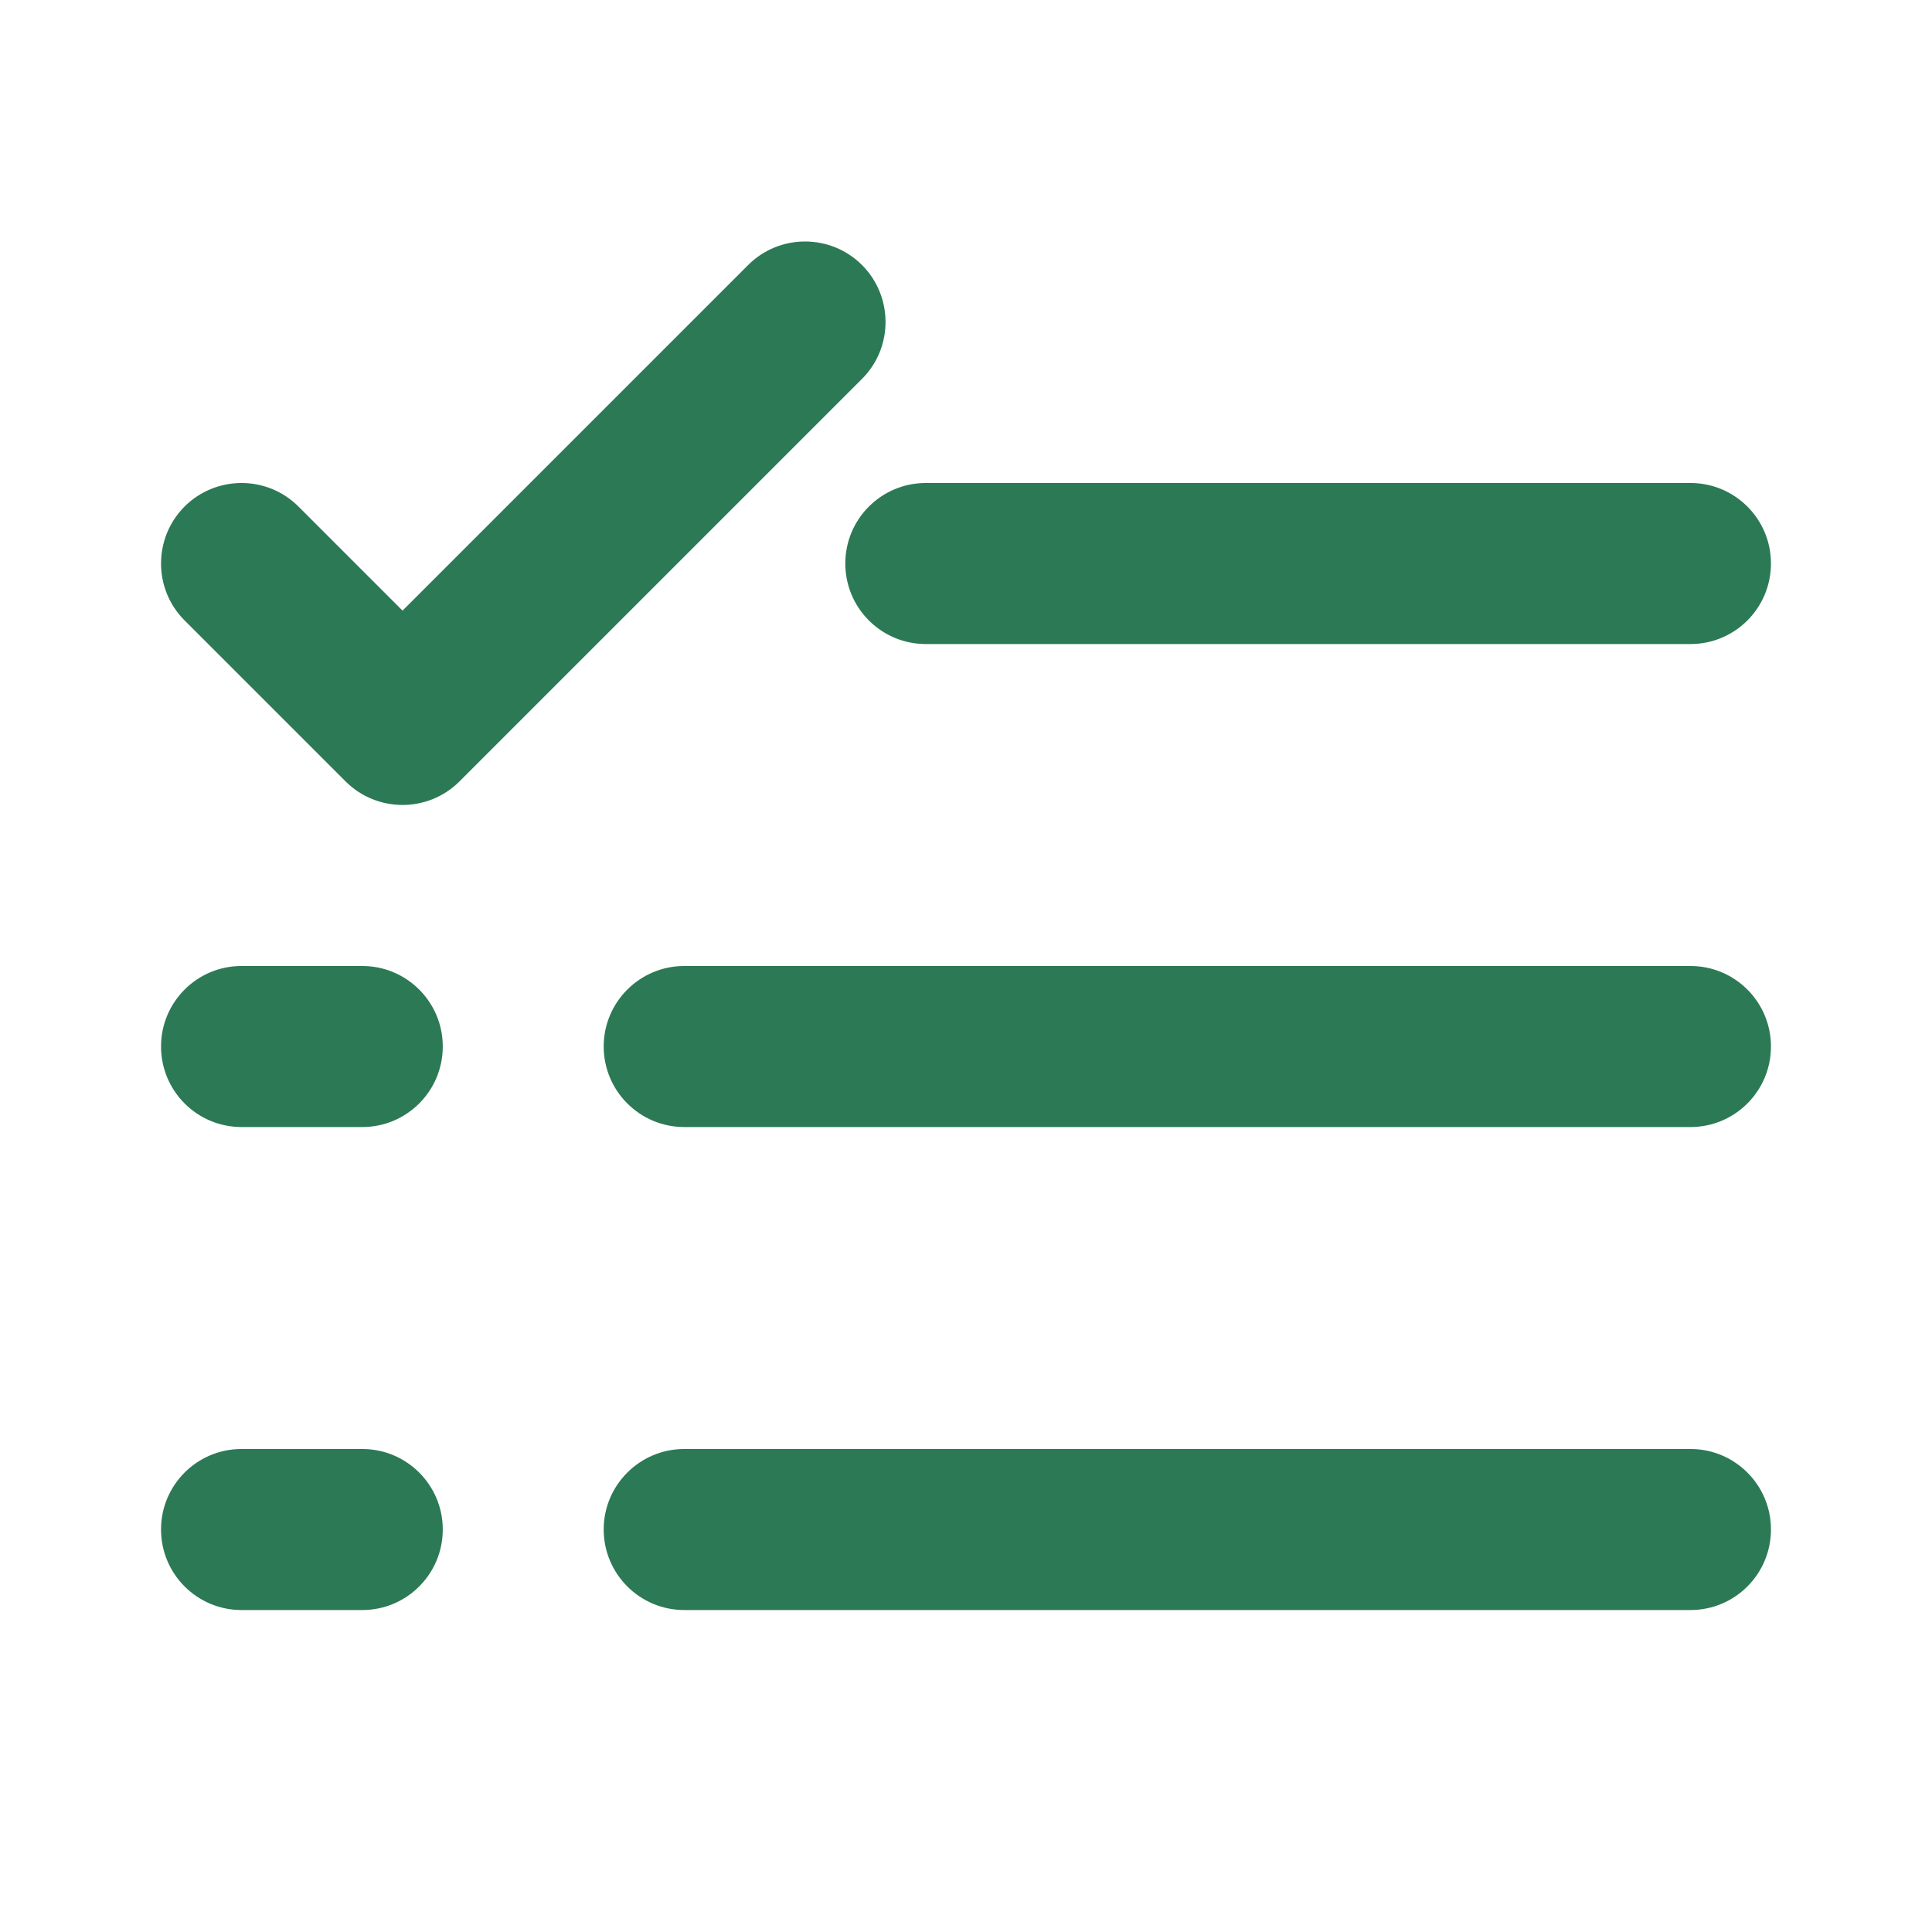 <svg width="17" height="17" viewBox="0 0 17 17" fill="none" xmlns="http://www.w3.org/2000/svg">
<path fill-rule="evenodd" clip-rule="evenodd" d="M1.417 13.458C1.417 13.067 1.734 12.75 2.125 12.75H3.188C3.579 12.75 3.896 13.067 3.896 13.458C3.896 13.85 3.579 14.167 3.188 14.167H2.125C1.734 14.167 1.417 13.85 1.417 13.458Z" fill="#2C7955"/>
<path fill-rule="evenodd" clip-rule="evenodd" d="M5.312 13.458C5.312 13.067 5.63 12.75 6.021 12.75H14.875C15.266 12.75 15.583 13.067 15.583 13.458C15.583 13.85 15.266 14.167 14.875 14.167H6.021C5.63 14.167 5.312 13.85 5.312 13.458Z" fill="#2C7955"/>
<path fill-rule="evenodd" clip-rule="evenodd" d="M1.417 9.208C1.417 8.817 1.734 8.5 2.125 8.5H3.188C3.579 8.5 3.896 8.817 3.896 9.208C3.896 9.6 3.579 9.917 3.188 9.917H2.125C1.734 9.917 1.417 9.6 1.417 9.208Z" fill="#2C7955"/>
<path fill-rule="evenodd" clip-rule="evenodd" d="M5.312 9.208C5.312 8.817 5.63 8.5 6.021 8.5H14.875C15.266 8.5 15.583 8.817 15.583 9.208C15.583 9.6 15.266 9.917 14.875 9.917H6.021C5.63 9.917 5.312 9.6 5.312 9.208Z" fill="#2C7955"/>
<path fill-rule="evenodd" clip-rule="evenodd" d="M7.438 4.958C7.438 4.567 7.755 4.25 8.146 4.25H14.875C15.266 4.25 15.583 4.567 15.583 4.958C15.583 5.35 15.266 5.667 14.875 5.667H8.146C7.755 5.667 7.438 5.35 7.438 4.958Z" fill="#2C7955"/>
<path fill-rule="evenodd" clip-rule="evenodd" d="M7.585 2.332C7.861 2.609 7.861 3.058 7.585 3.334L4.043 6.876C3.766 7.152 3.318 7.152 3.041 6.876L1.624 5.459C1.348 5.183 1.348 4.734 1.624 4.457C1.901 4.181 2.35 4.181 2.626 4.457L3.542 5.373L6.583 2.332C6.859 2.056 7.308 2.056 7.585 2.332Z" fill="#2C7955"/>
</svg>
